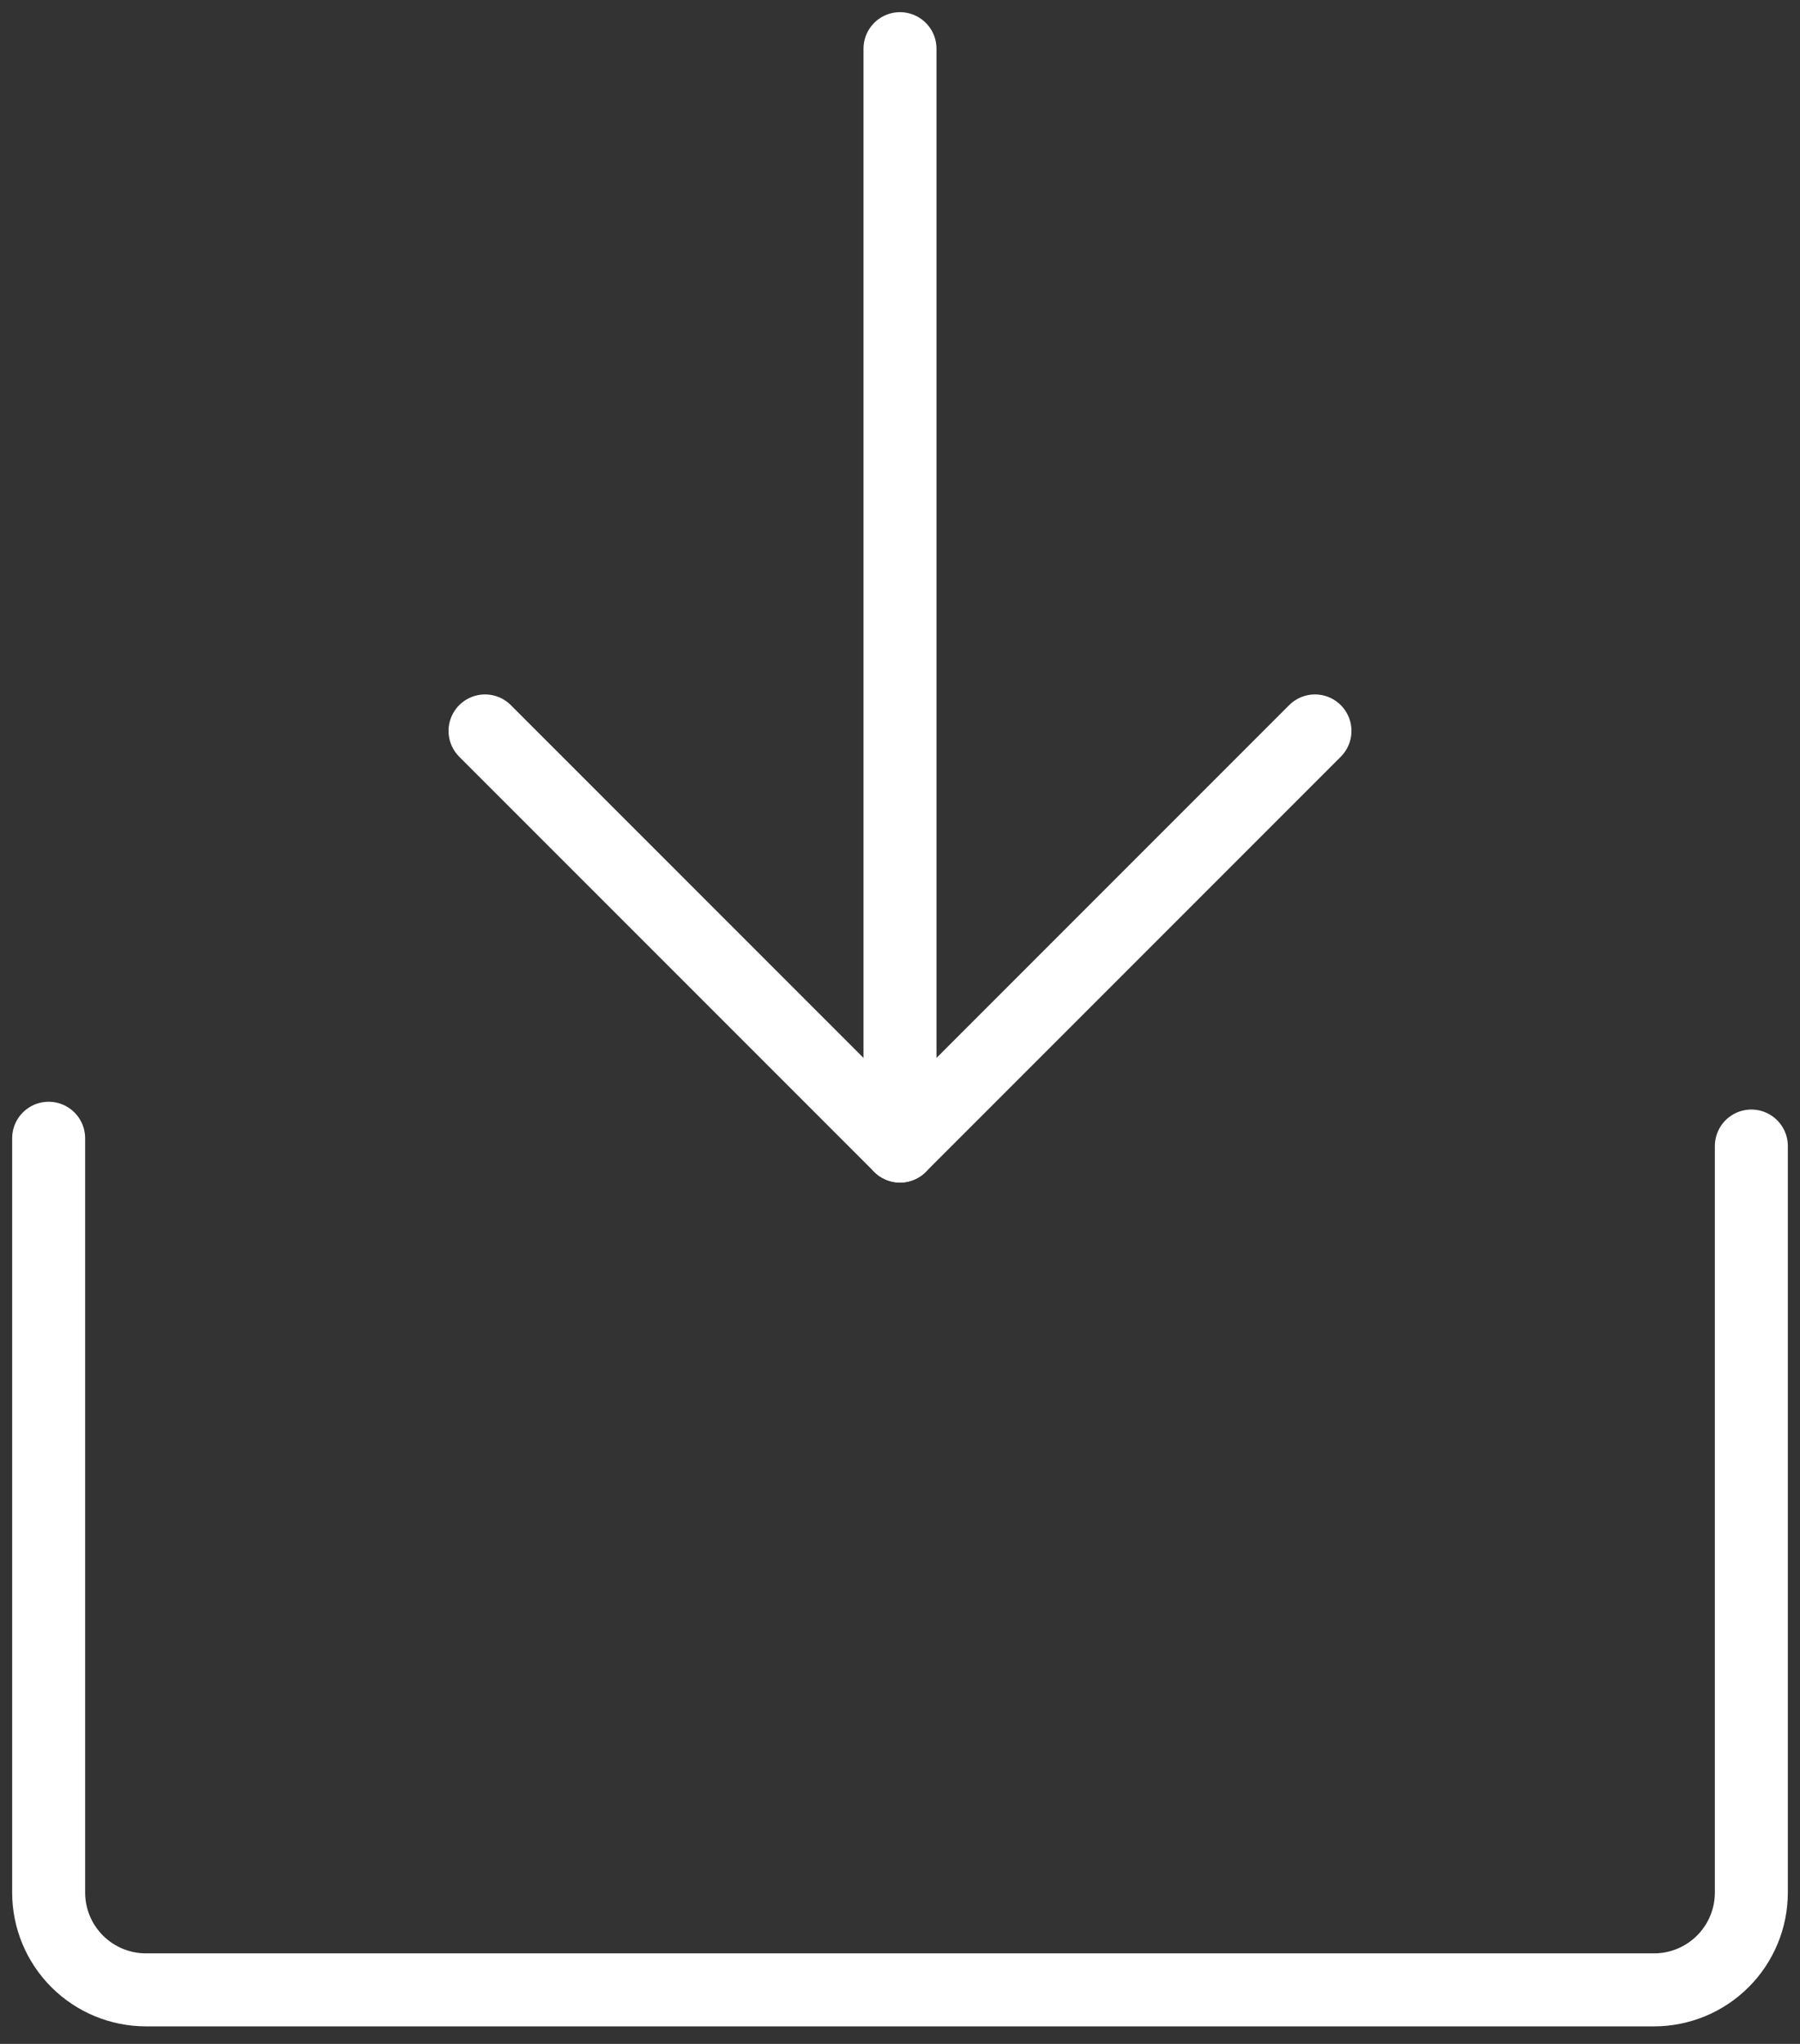 <?xml version="1.0" encoding="UTF-8"?> <svg xmlns="http://www.w3.org/2000/svg" width="37" height="42" viewBox="0 0 37 42" fill="none"><rect x="0" y="0" width="37" height="42" fill="#333333" stroke="none"/><path d="M36 23.55V38.89C36 39.421 35.789 39.929 35.414 40.304C35.039 40.679 34.53 40.89 34 40.89H3C2.47 40.89 1.961 40.679 1.586 40.304C1.211 39.929 1 39.421 1 38.89V23.39" stroke="white" stroke-width="1.5" stroke-miterlimit="10" stroke-linecap="round"></path><path d="M9.97 15.02L18.5 23.55" stroke="white" stroke-width="1.5" stroke-miterlimit="10" stroke-linecap="round"></path><path d="M27.03 15.02L18.5 23.55" stroke="white" stroke-width="1.5" stroke-miterlimit="10" stroke-linecap="round"></path><path d="M18.5 1V23.39" stroke="white" stroke-width="1.5" stroke-miterlimit="10" stroke-linecap="round"></path></svg> 